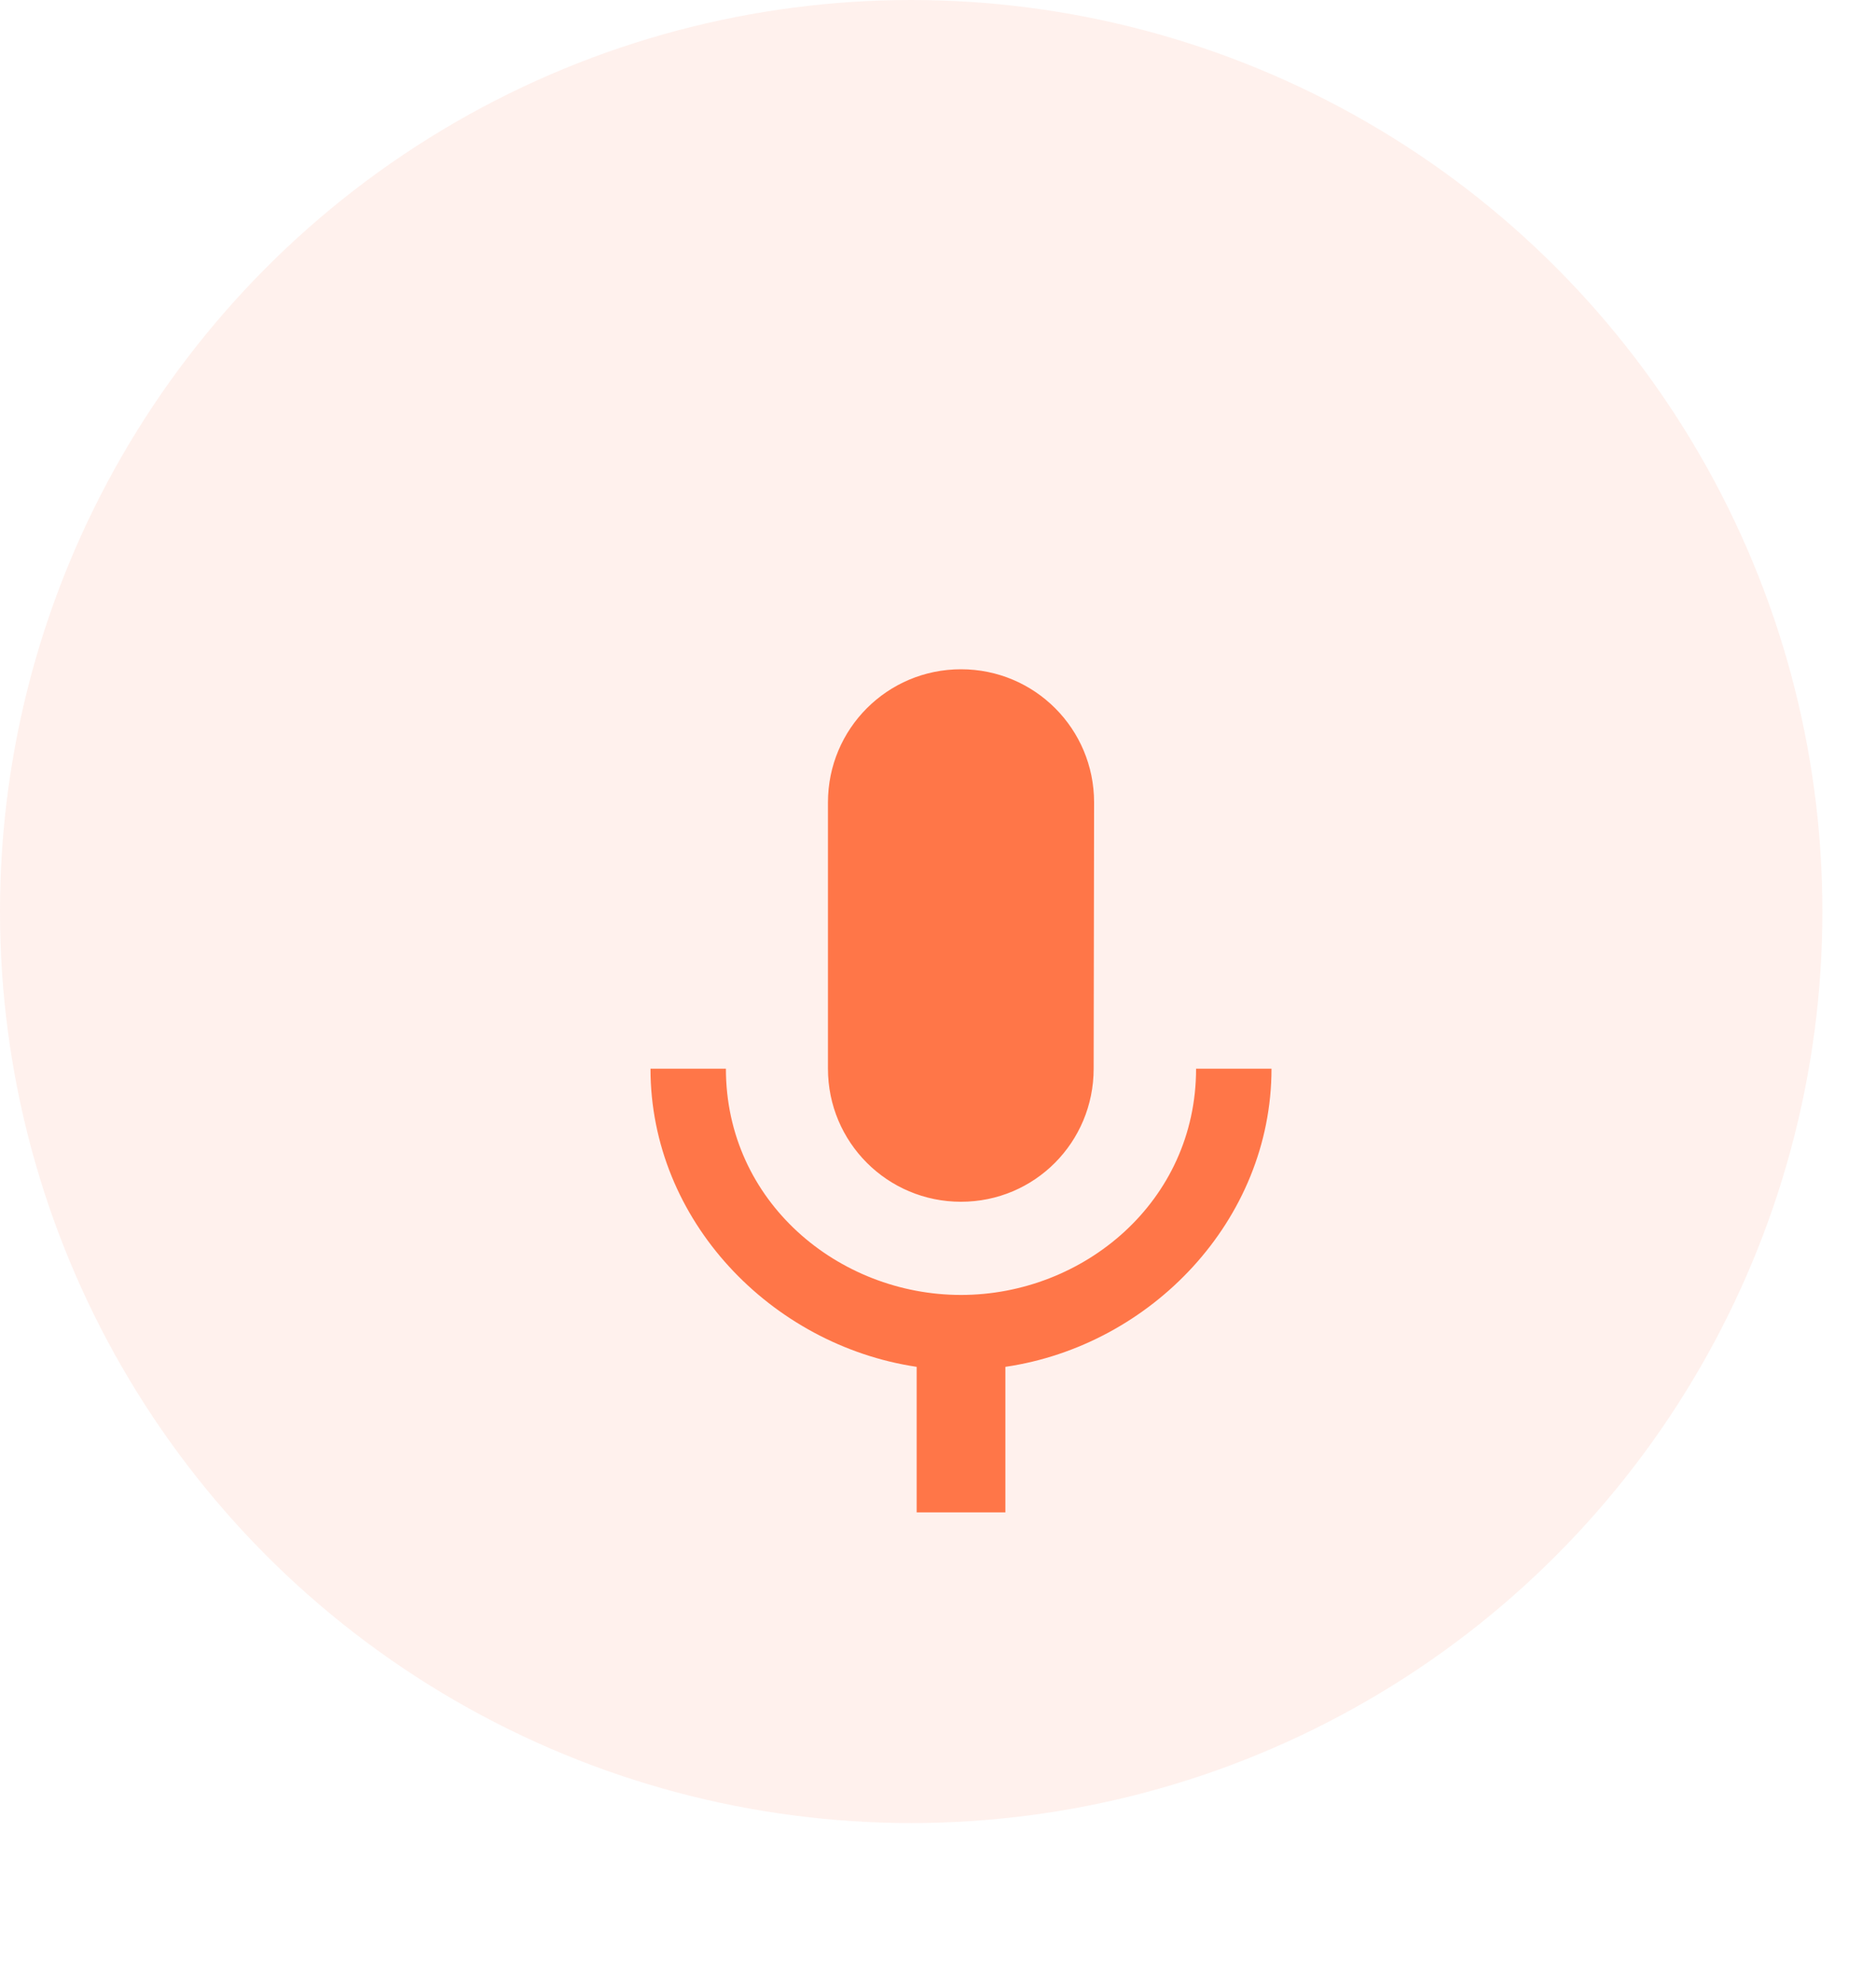 <svg width="35" height="37" viewBox="0 0 35 37" fill="none" xmlns="http://www.w3.org/2000/svg">
<circle opacity="0.1" cx="17" cy="17" r="17" fill="#FF7648"/>
<g filter="url(#filter0_d_311_1406)">
<path d="M16.929 19.413C18.303 19.413 19.404 18.304 19.404 16.931L19.412 11.965C19.412 10.591 18.303 9.482 16.929 9.482C15.556 9.482 14.447 10.591 14.447 11.965V16.931C14.447 18.304 15.556 19.413 16.929 19.413ZM21.315 16.931C21.315 19.413 19.213 21.151 16.929 21.151C14.645 21.151 12.543 19.413 12.543 16.931H11.136C11.136 19.761 13.387 22.086 16.102 22.492V25.206H17.757V22.492C20.471 22.095 22.722 19.761 22.722 16.931H21.315Z" fill="#FF7648"/>
</g>
<defs>
<filter id="filter0_d_311_1406" x="0.995" y="3" width="33.862" height="33.862" filterUnits="userSpaceOnUse" color-interpolation-filters="sRGB">
<feFlood flood-opacity="0" result="BackgroundImageFix"/>
<feColorMatrix in="SourceAlpha" type="matrix" values="0 0 0 0 0 0 0 0 0 0 0 0 0 0 0 0 0 0 127 0" result="hardAlpha"/>
<feOffset dx="1" dy="3"/>
<feGaussianBlur stdDeviation="3.5"/>
<feColorMatrix type="matrix" values="0 0 0 0 1 0 0 0 0 0.463 0 0 0 0 0.282 0 0 0 0.6 0"/>
<feBlend mode="normal" in2="BackgroundImageFix" result="effect1_dropShadow_311_1406"/>
<feBlend mode="normal" in="SourceGraphic" in2="effect1_dropShadow_311_1406" result="shape"/>
</filter>
</defs>
</svg>

